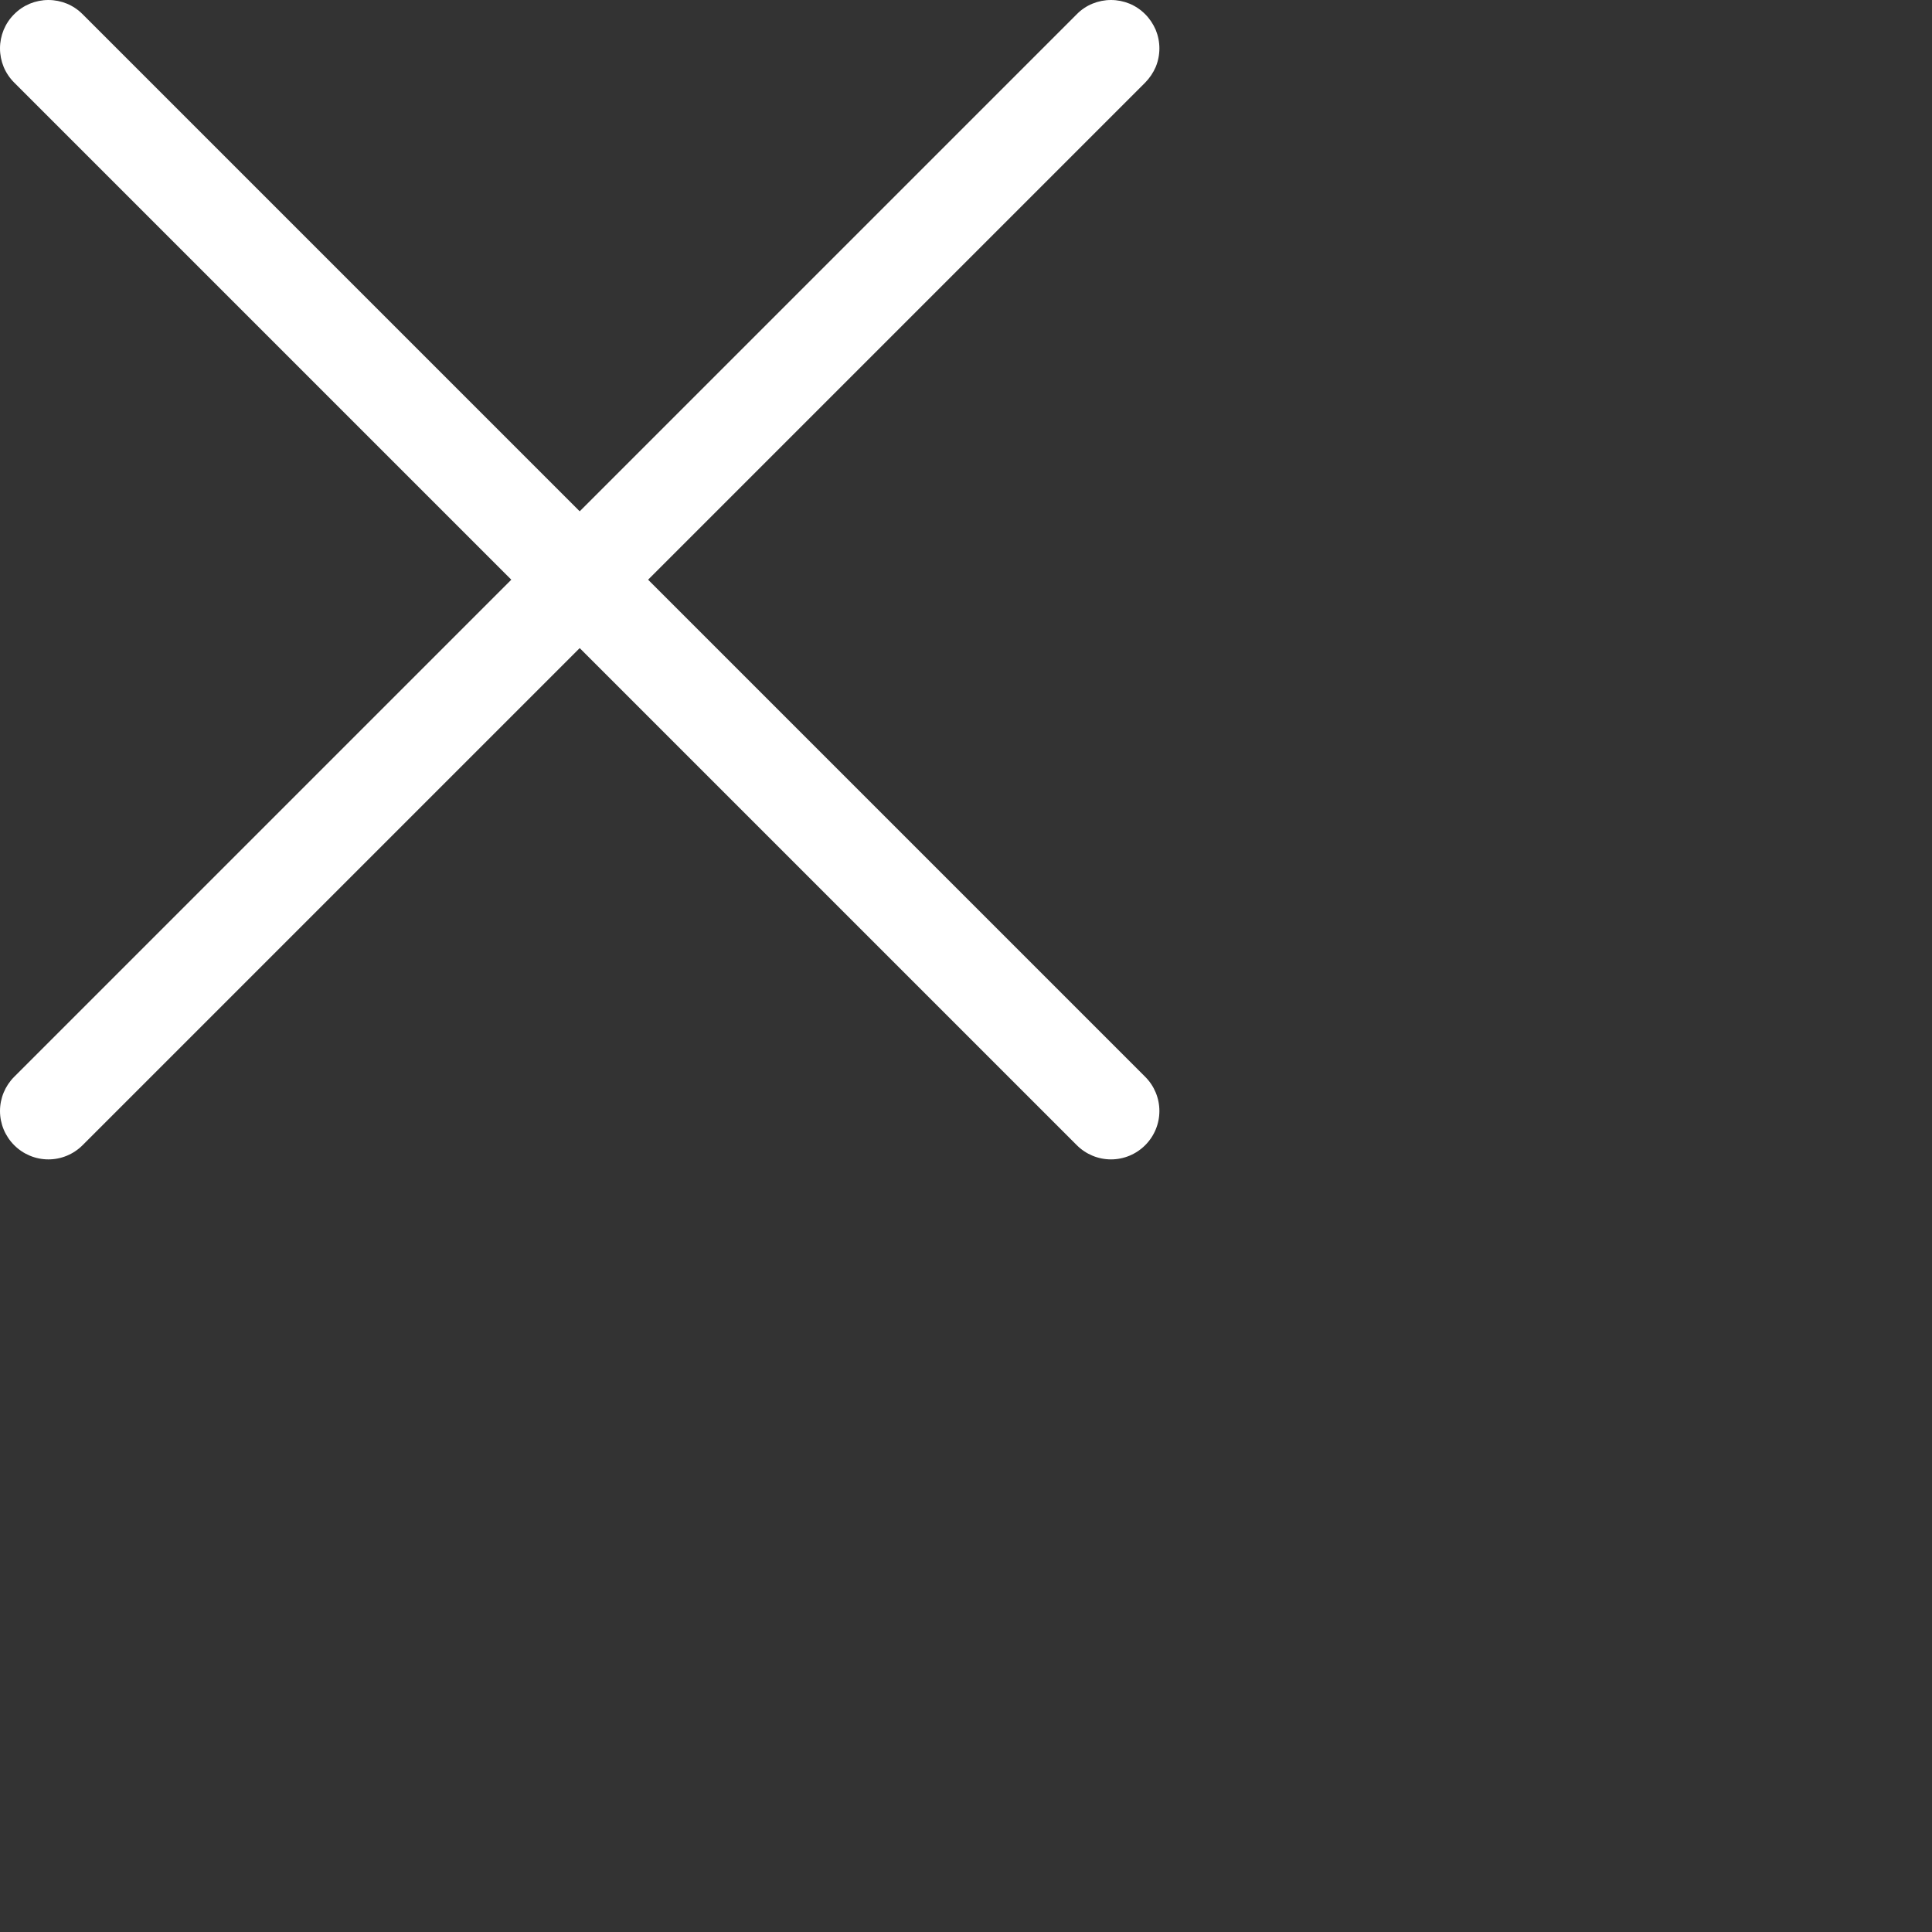 <svg width="16" height="16" viewBox="0 0 20 20" fill="#fff" xmlns="http://www.w3.org/2000/svg">
<rect x="0" y="0" width="20" height="20" fill="#333333" stroke="none"/>
<path fill-rule="evenodd" clip-rule="evenodd" d="M11.855 0.147C11.901 0.193 11.938 0.249 11.964 0.309C11.989 0.37 12.002 0.435 12.002 0.501C12.002 0.567 11.989 0.632 11.964 0.693C11.938 0.753 11.901 0.808 11.855 0.855L0.855 11.855C0.761 11.949 0.634 12.002 0.501 12.002C0.368 12.002 0.241 11.949 0.147 11.855C0.053 11.761 0 11.634 0 11.501C0 11.368 0.053 11.241 0.147 11.147L11.147 0.147C11.193 0.1 11.248 0.063 11.309 0.038C11.37 0.013 11.435 0 11.501 0C11.567 0 11.632 0.013 11.693 0.038C11.753 0.063 11.808 0.1 11.855 0.147V0.147Z" fill="#fff"/>
<path fill-rule="evenodd" clip-rule="evenodd" d="M0.147 0.147C0.1 0.193 0.063 0.249 0.038 0.309C0.013 0.37 0 0.435 0 0.501C0 0.567 0.013 0.632 0.038 0.693C0.063 0.753 0.1 0.808 0.147 0.855L11.147 11.855C11.241 11.949 11.368 12.002 11.501 12.002C11.634 12.002 11.761 11.949 11.855 11.855C11.949 11.761 12.002 11.634 12.002 11.501C12.002 11.368 11.949 11.241 11.855 11.147L0.855 0.147C0.808 0.1 0.753 0.063 0.693 0.038C0.632 0.013 0.567 0 0.501 0C0.435 0 0.37 0.013 0.309 0.038C0.249 0.063 0.193 0.1 0.147 0.147V0.147Z" fill="#fff"/>
</svg>
